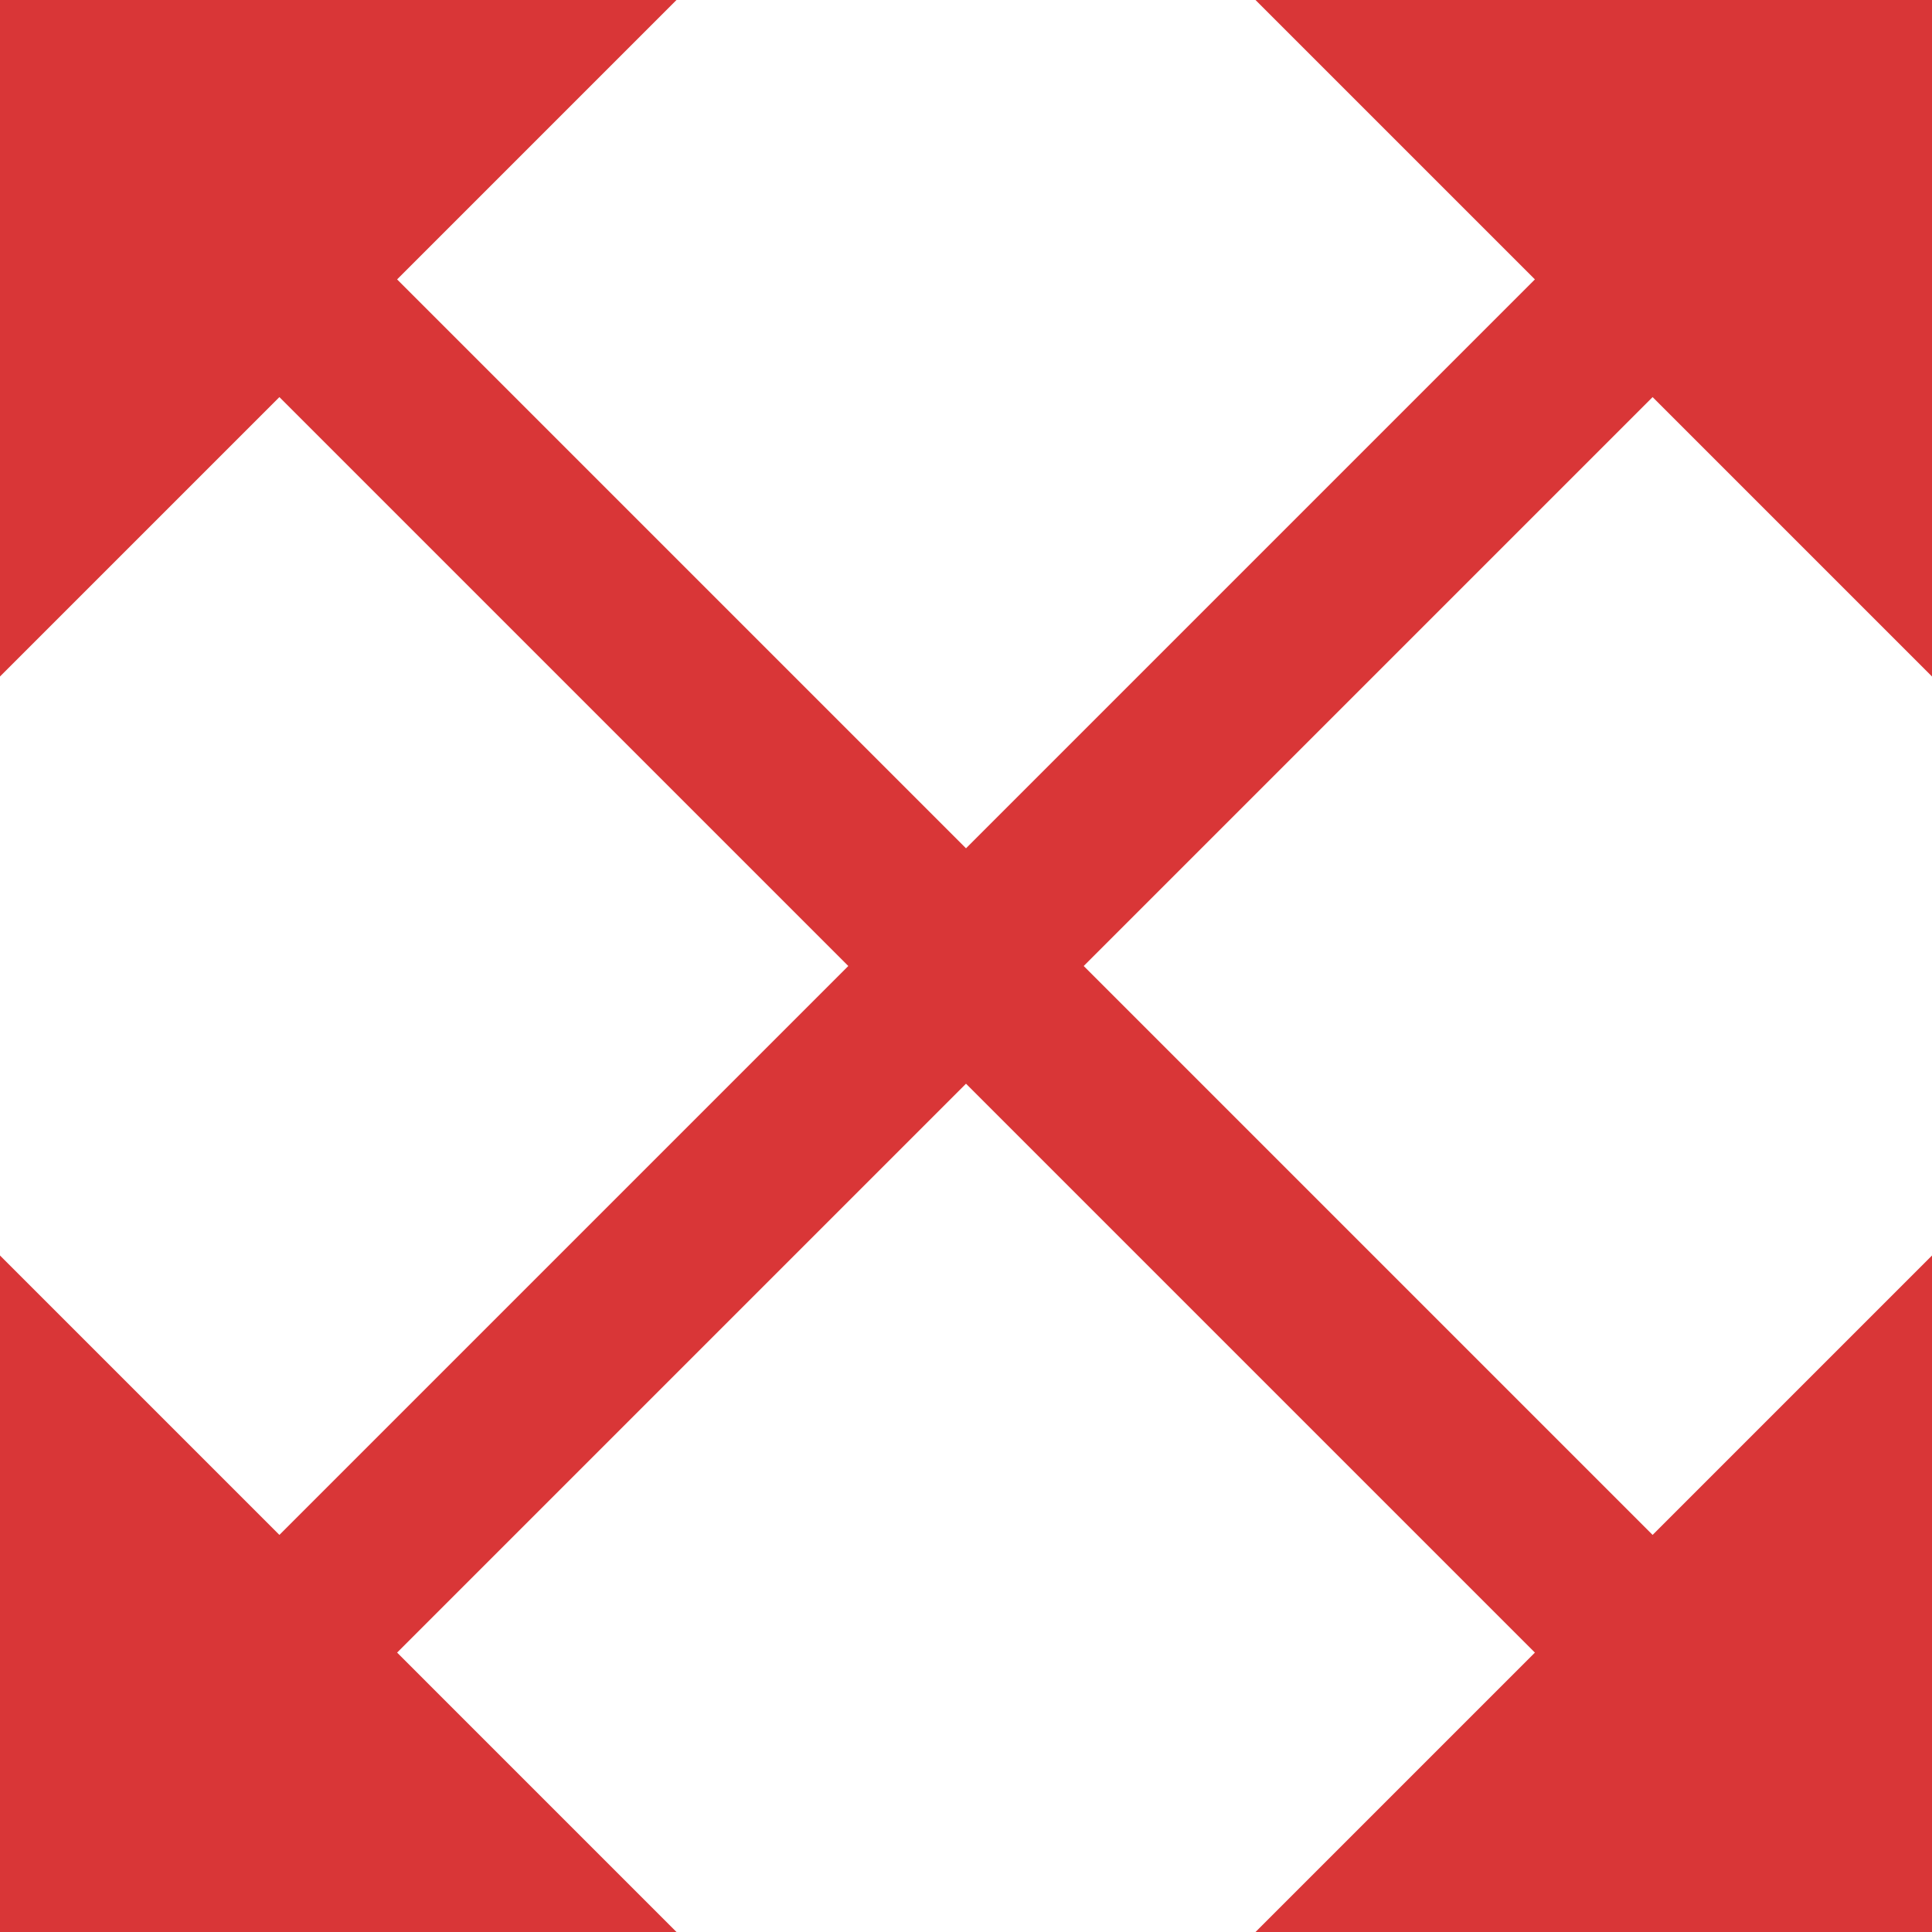 <?xml version="1.0" encoding="iso-8859-1"?>
<!-- Generator: Adobe Illustrator 19.0.0, SVG Export Plug-In . SVG Version: 6.00 Build 0)  -->
<svg xmlns="http://www.w3.org/2000/svg" xmlns:xlink="http://www.w3.org/1999/xlink" version="1.1" id="Layer_1" x="0px" y="0px" viewBox="0 0 348.198 348.198" style="enable-background:new 0 0 348.198 348.198;" xml:space="preserve" width="512px" height="512px">
<polygon points="297.843,71.569 348.198,121.924 348.198,0 226.274,0 276.63,50.356 174.099,152.886 71.569,50.356 121.924,0 0,0   0,121.924 50.356,71.569 152.886,174.099 50.356,276.63 0,226.274 0,348.198 121.924,348.198 71.569,297.842 174.099,195.312   276.63,297.842 226.274,348.198 348.198,348.198 348.198,226.274 297.843,276.63 195.312,174.099 " fill="#d93637"/>
<g>
</g>
<g>
</g>
<g>
</g>
<g>
</g>
<g>
</g>
<g>
</g>
<g>
</g>
<g>
</g>
<g>
</g>
<g>
</g>
<g>
</g>
<g>
</g>
<g>
</g>
<g>
</g>
<g>
</g>
</svg>
